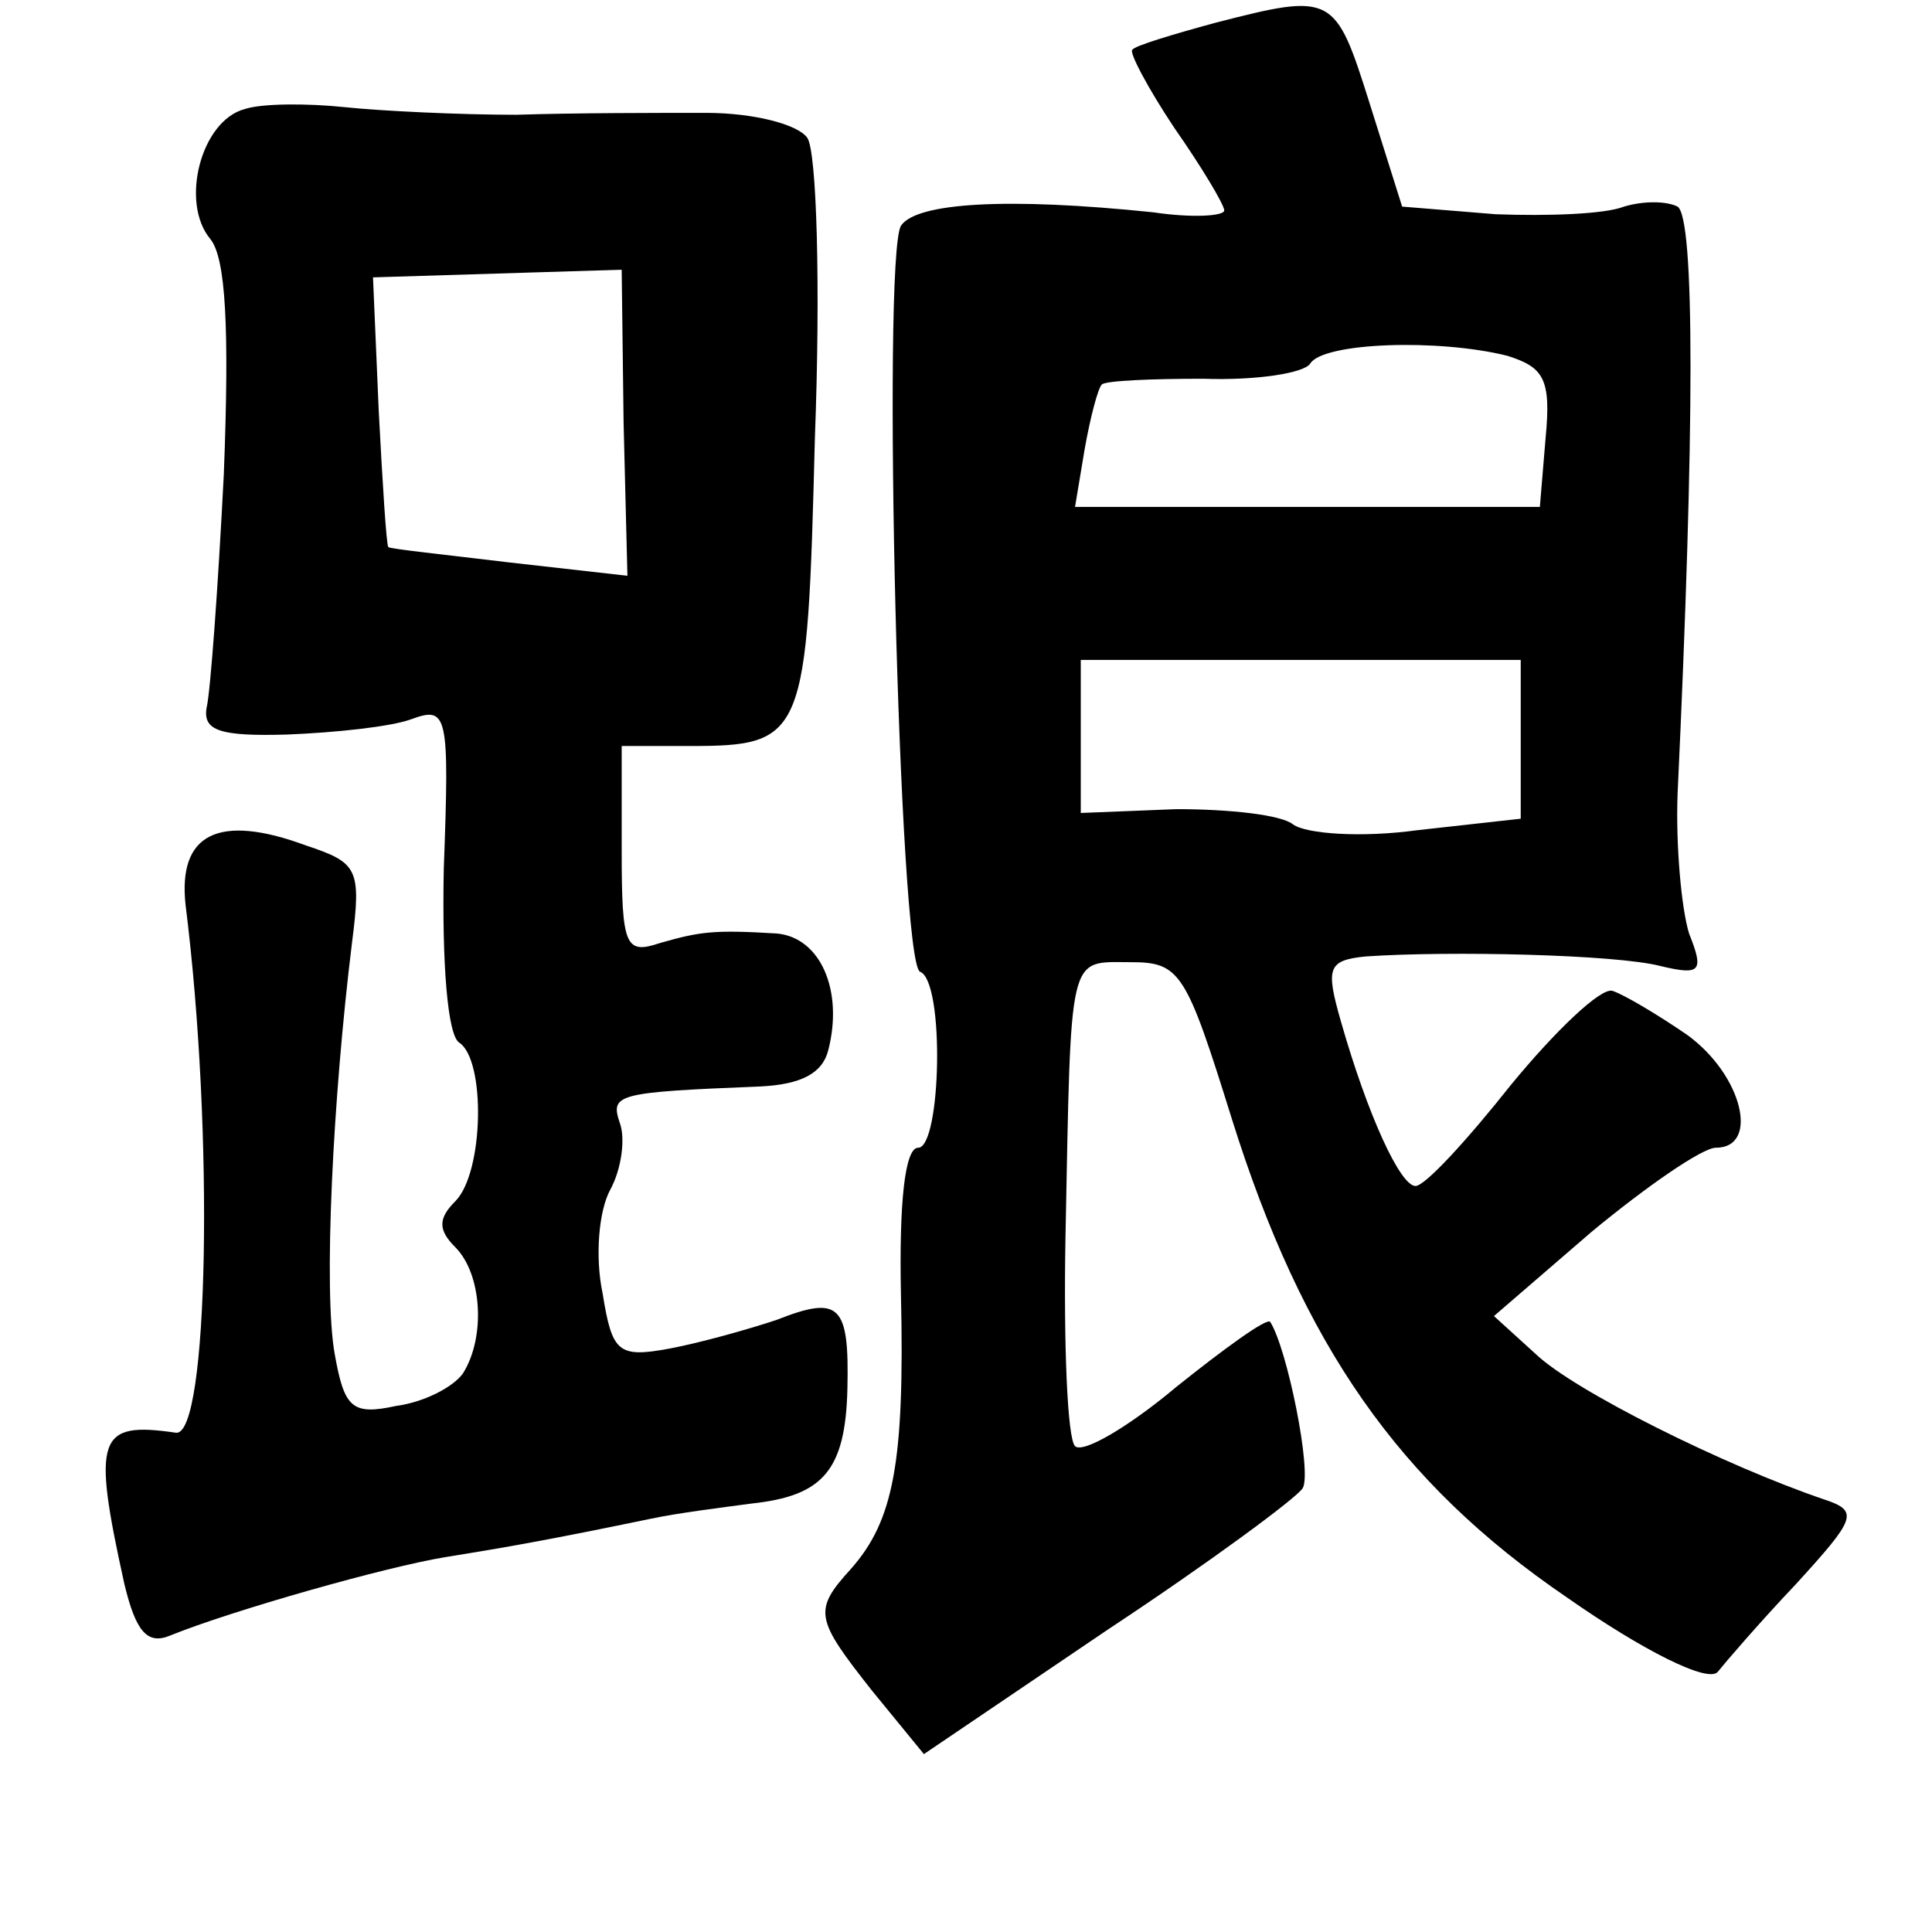 <?xml version="1.0" standalone="no"?>
<!DOCTYPE svg PUBLIC "-//W3C//DTD SVG 20010904//EN"
 "http://www.w3.org/TR/2001/REC-SVG-20010904/DTD/svg10.dtd">
<svg version="1.0" xmlns="http://www.w3.org/2000/svg"
 width="101pt" height="101pt" viewBox="0 0 101 101"
 preserveAspectRatio="xMidYMid meet">
<g transform="translate(0,101) scale(0.1,-0.1)"
fill="#000000" stroke="none">
<path d="M635 998 c-22 -6 -42 -12 -43 -14 -2 -1 8 -20 22 -41 14 -20 26 -40
26 -43 0 -3 -17 -4 -37 -1 -77 8 -124 5 -132 -7 -10 -17 -1 -386 10 -390 13
-5 11 -92 -1 -92 -7 0 -10 -29 -9 -77 2 -88 -4 -118 -26 -143 -20 -22 -19 -26
11 -64 l27 -33 96 65 c53 35 99 69 102 74 5 8 -8 73 -17 87 -2 2 -24 -14 -49
-34 -25 -21 -49 -35 -53 -31 -4 4 -6 53 -5 109 3 151 1 144 34 144 26 0 29 -5
53 -82 37 -118 87 -190 175 -250 40 -28 74 -45 79 -39 4 5 22 26 41 46 31 34
33 38 15 44 -53 18 -131 57 -151 76 l-22 20 51 44 c29 24 58 44 65 44 23 0 14
38 -15 59 -16 11 -33 21 -39 23 -6 2 -30 -21 -53 -49 -23 -29 -45 -53 -50 -53
-8 0 -25 37 -39 86 -8 28 -7 32 13 34 44 3 131 1 154 -5 21 -5 23 -3 15 17 -4
13 -7 46 -6 73 9 192 9 301 0 307 -6 3 -18 3 -28 0 -10 -4 -40 -5 -67 -4 l-49
4 -17 54 c-18 57 -19 58 -81 42z m153 -174 c19 -6 23 -12 20 -43 l-3 -36 -122
0 -121 0 5 30 c3 17 7 32 9 34 2 2 26 3 53 3 28 -1 53 3 56 8 7 11 67 13 103
4z m7 -200 l0 -42 -54 -6 c-29 -4 -58 -2 -65 3 -6 5 -33 8 -61 8 l-50 -2 0 40
0 40 115 0 115 0 0 -41z"/>
<path d="M128 953 c-23 -6 -34 -49 -18 -68 8 -10 10 -46 7 -123 -3 -59 -7
-114 -9 -122 -2 -12 7 -15 42 -14 25 1 54 4 65 8 19 7 20 3 17 -78 -1 -50 2
-87 8 -91 14 -9 13 -68 -2 -83 -9 -9 -9 -15 0 -24 14 -14 16 -47 4 -66 -5 -7
-20 -15 -35 -17 -23 -5 -27 -1 -32 27 -6 33 -1 134 9 215 5 39 3 42 -24 51
-46 17 -67 6 -63 -31 15 -119 12 -278 -5 -276 -41 6 -44 -2 -27 -79 6 -25 12
-32 24 -27 32 13 113 36 144 41 31 5 54 9 107 20 14 3 38 6 53 8 37 4 49 17
50 60 1 44 -4 49 -37 36 -15 -5 -40 -12 -56 -15 -27 -5 -30 -2 -35 29 -4 19
-2 43 4 54 6 11 8 27 5 35 -5 15 -2 16 73 19 22 1 33 7 36 19 8 31 -4 59 -27
61 -33 2 -40 1 -61 -5 -18 -6 -20 -2 -20 48 l0 55 35 0 c61 0 62 4 66 161 3
79 1 150 -4 157 -5 7 -28 13 -53 13 -24 0 -69 0 -99 -1 -30 0 -71 2 -90 4 -19
2 -43 2 -52 -1z m198 -164 l2 -80 -62 7 c-33 4 -62 7 -63 8 -1 1 -3 33 -5 71
l-3 70 65 2 65 2 1 -80z"/>
</g>
</svg>
